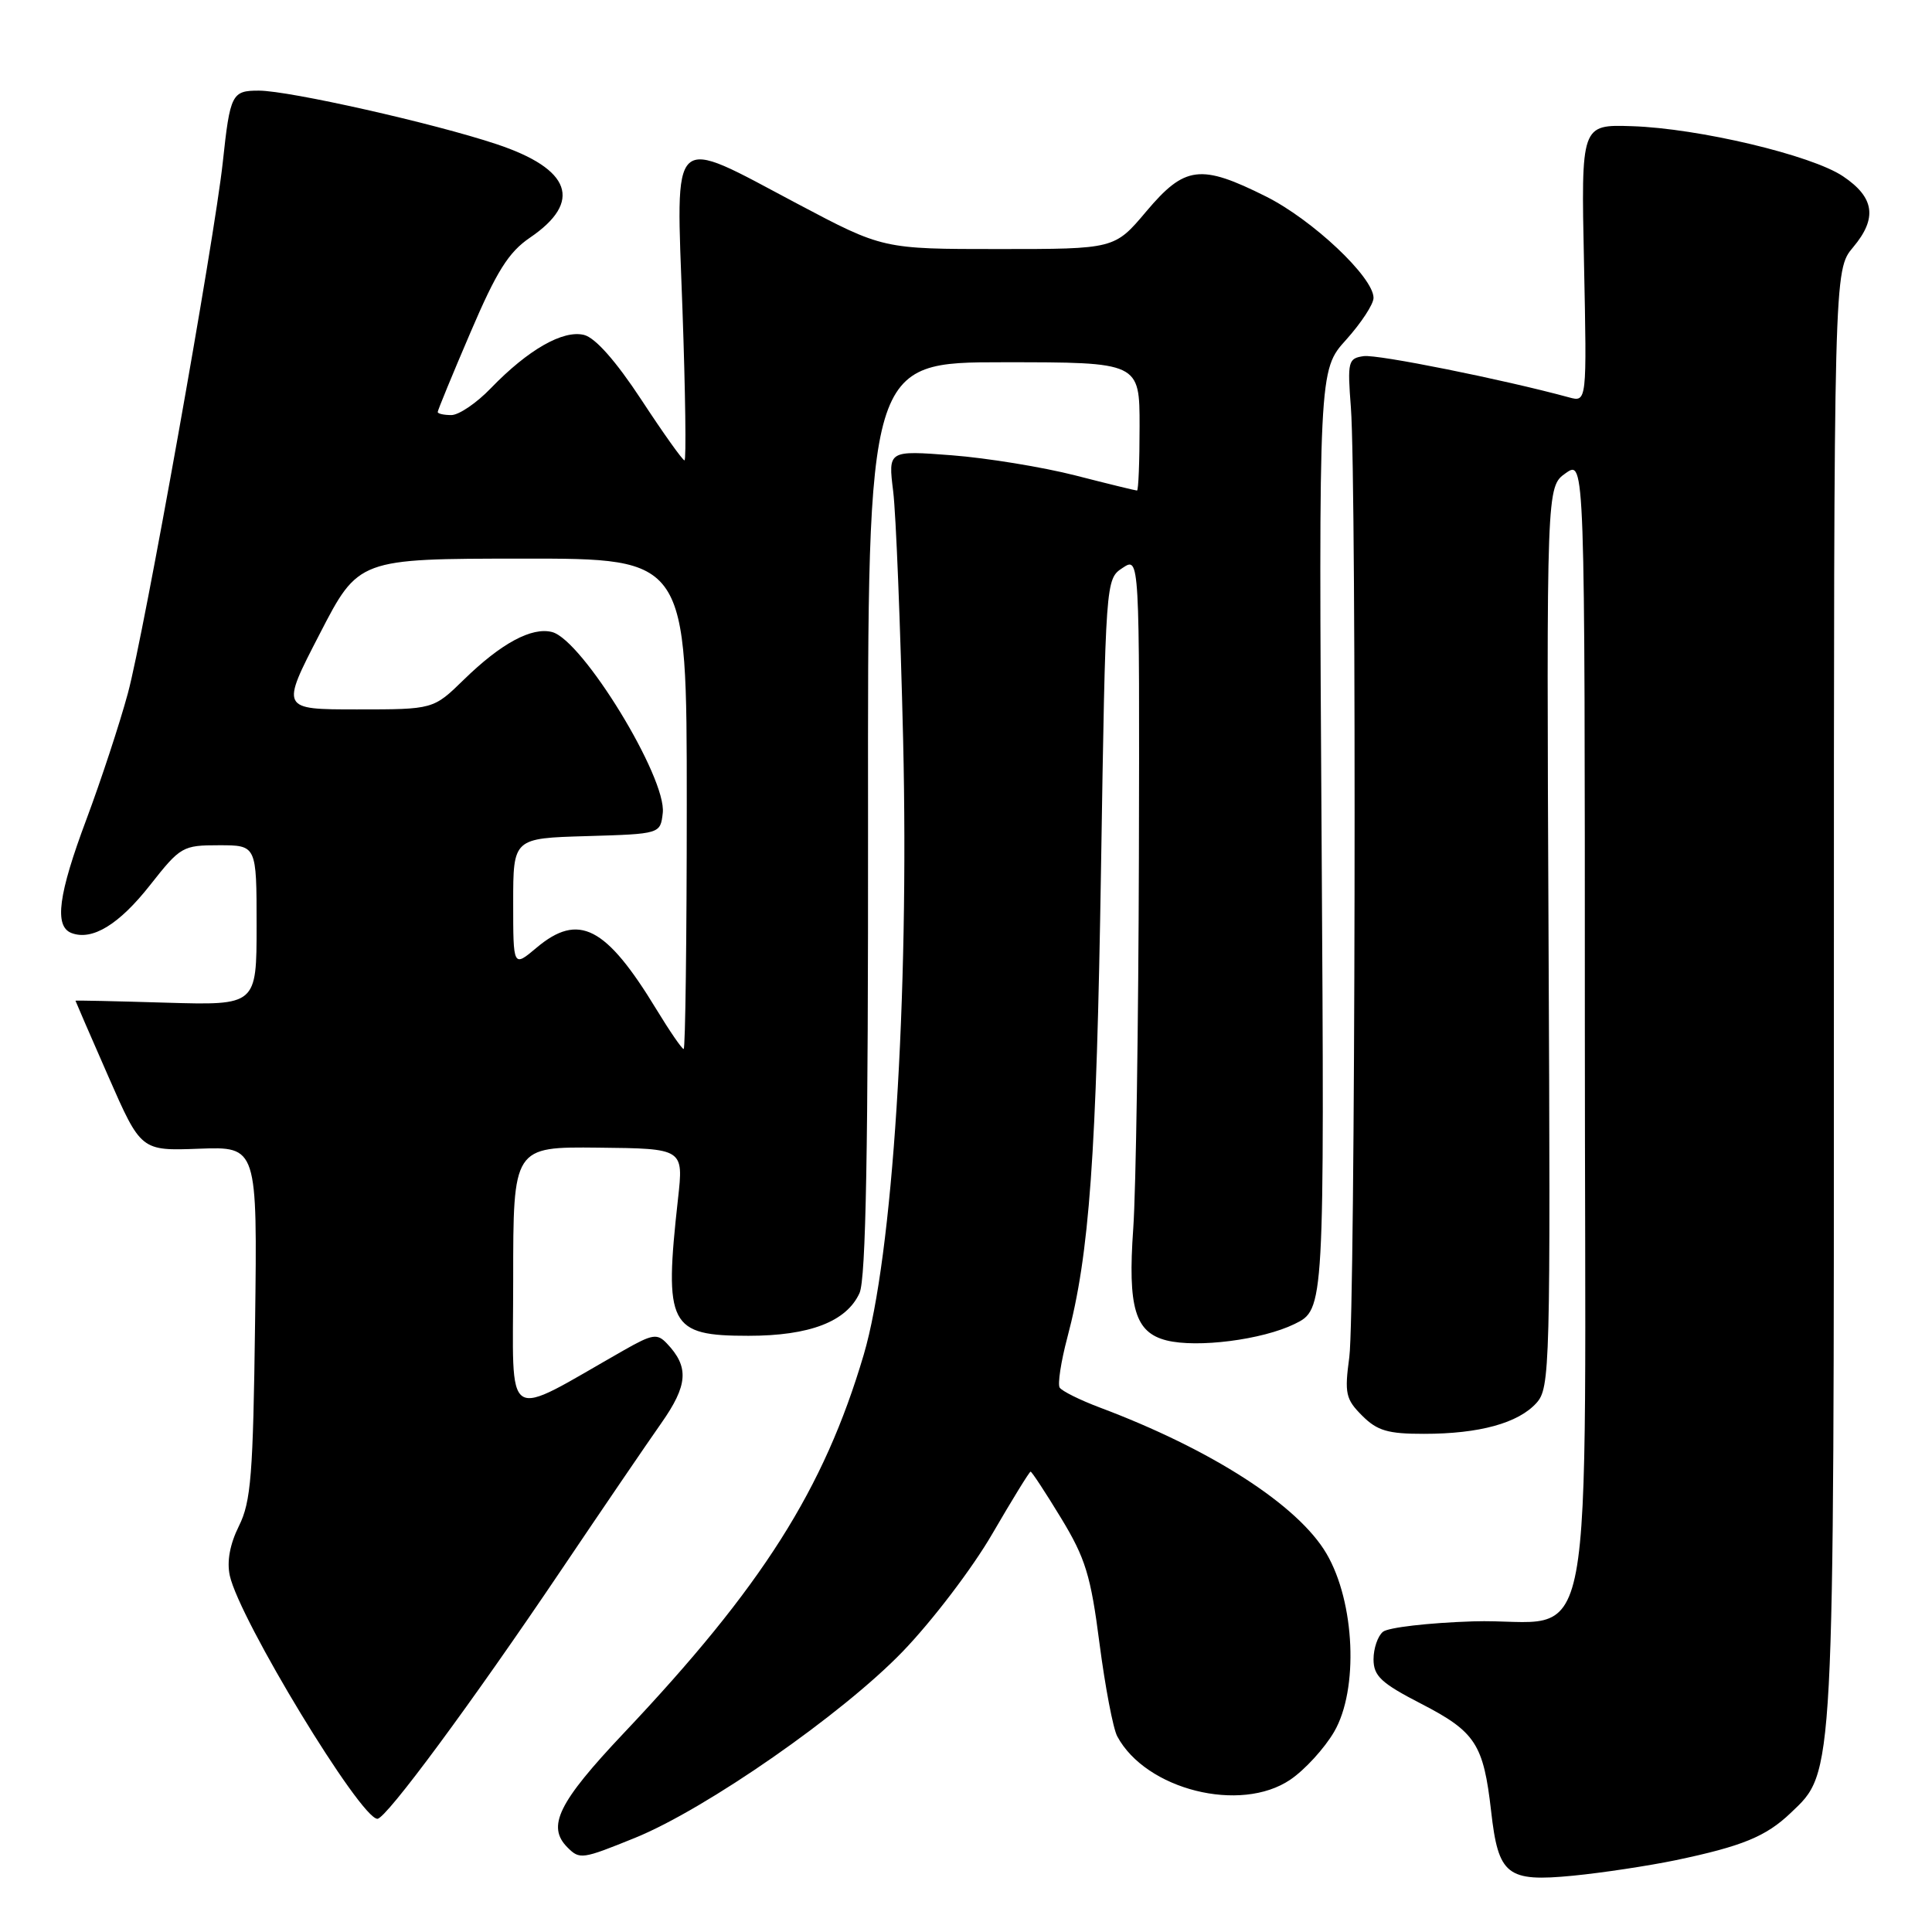<?xml version="1.0" encoding="UTF-8" standalone="no"?>
<!DOCTYPE svg PUBLIC "-//W3C//DTD SVG 1.1//EN" "http://www.w3.org/Graphics/SVG/1.1/DTD/svg11.dtd" >
<svg xmlns="http://www.w3.org/2000/svg" xmlns:xlink="http://www.w3.org/1999/xlink" version="1.1" viewBox="0 0 256 256">
 <g >
 <path fill="currentColor"
d=" M 222.02 246.49 C 230.85 244.64 234.00 243.35 237.27 240.23 C 243.10 234.67 243.00 236.52 243.00 131.71 C 243.00 35.79 243.00 35.79 245.55 32.76 C 248.78 28.92 248.39 26.16 244.21 23.36 C 240.06 20.56 225.06 17.00 216.24 16.72 C 209.50 16.50 209.50 16.50 209.89 34.90 C 210.27 53.30 210.27 53.30 207.89 52.65 C 199.18 50.28 182.53 46.93 180.70 47.19 C 178.63 47.48 178.53 47.89 179.00 54.00 C 179.77 64.07 179.59 173.83 178.79 179.83 C 178.14 184.64 178.31 185.40 180.49 187.58 C 182.49 189.58 183.90 190.00 188.70 189.99 C 196.02 189.99 201.17 188.57 203.58 185.91 C 205.39 183.91 205.46 181.40 205.19 124.16 C 204.92 64.50 204.92 64.50 207.46 62.70 C 210.00 60.91 210.00 60.91 210.00 135.80 C 210.00 224.08 211.84 214.31 195.15 214.84 C 189.29 215.03 183.94 215.65 183.25 216.22 C 182.56 216.78 182.00 218.43 182.00 219.87 C 182.01 222.09 183.00 223.02 188.36 225.78 C 195.52 229.48 196.57 231.12 197.58 239.98 C 198.54 248.50 199.67 249.39 208.43 248.54 C 212.32 248.16 218.44 247.23 222.02 246.49 Z  M 84.18 243.51 C 93.58 239.68 111.59 227.15 119.60 218.85 C 123.50 214.81 128.85 207.79 131.48 203.25 C 134.12 198.71 136.40 195.00 136.56 195.00 C 136.72 195.00 138.54 197.77 140.60 201.16 C 143.83 206.48 144.53 208.75 145.69 217.77 C 146.44 223.51 147.49 229.05 148.04 230.07 C 151.83 237.15 164.38 240.30 170.98 235.81 C 172.90 234.51 175.51 231.65 176.78 229.47 C 180.04 223.88 179.55 212.32 175.77 205.87 C 172.02 199.46 160.53 192.06 145.72 186.50 C 143.09 185.51 140.70 184.32 140.41 183.86 C 140.13 183.40 140.58 180.43 141.42 177.26 C 144.36 166.20 145.29 153.22 145.89 115.12 C 146.50 76.74 146.50 76.74 148.75 75.25 C 151.00 73.76 151.00 73.76 150.91 113.63 C 150.85 135.56 150.52 157.69 150.16 162.80 C 149.42 173.27 150.40 176.56 154.57 177.61 C 158.64 178.63 167.25 177.53 171.53 175.44 C 175.50 173.50 175.50 173.50 175.12 111.27 C 174.73 49.04 174.73 49.04 178.37 45.02 C 180.36 42.80 182.00 40.31 182.00 39.47 C 182.00 36.74 173.92 29.12 167.74 26.03 C 159.08 21.70 157.00 21.96 151.90 28.00 C 147.69 33.00 147.69 33.00 132.34 33.00 C 116.99 33.00 116.99 33.00 105.66 27.00 C 88.59 17.95 89.57 17.05 90.43 41.00 C 90.82 52.00 90.94 61.00 90.70 61.00 C 90.45 61.00 87.88 57.39 84.99 52.98 C 81.61 47.84 78.89 44.76 77.39 44.38 C 74.61 43.69 69.99 46.32 65.05 51.43 C 63.16 53.40 60.80 55.00 59.80 55.00 C 58.81 55.00 58.00 54.82 58.00 54.59 C 58.00 54.37 59.95 49.62 62.34 44.05 C 65.80 35.95 67.39 33.42 70.21 31.50 C 77.24 26.73 75.69 22.39 65.79 19.10 C 57.48 16.33 38.33 12.02 34.32 12.01 C 30.72 12.00 30.49 12.44 29.52 21.50 C 28.42 31.71 19.06 84.09 16.94 91.88 C 15.84 95.94 13.37 103.43 11.47 108.52 C 7.72 118.52 7.16 122.74 9.47 123.63 C 12.22 124.68 15.78 122.51 19.91 117.25 C 23.91 112.17 24.21 112.00 29.02 112.00 C 34.00 112.00 34.00 112.00 34.00 122.61 C 34.00 133.21 34.00 133.21 22.00 132.86 C 15.40 132.66 10.00 132.54 10.00 132.60 C 10.00 132.65 11.95 137.15 14.34 142.60 C 18.68 152.50 18.68 152.50 26.39 152.21 C 34.10 151.93 34.10 151.93 33.80 175.21 C 33.54 195.43 33.26 198.99 31.66 202.20 C 30.46 204.62 30.04 206.90 30.45 208.78 C 31.73 214.60 47.76 241.00 50.01 241.00 C 51.16 241.00 62.51 225.63 74.39 208.00 C 79.76 200.03 85.71 191.30 87.60 188.61 C 91.17 183.54 91.34 181.13 88.35 178.00 C 87.09 176.67 86.44 176.77 82.71 178.89 C 66.44 188.14 68.00 189.12 68.00 169.55 C 68.00 151.95 68.00 151.95 79.29 152.07 C 90.58 152.19 90.58 152.19 89.84 158.84 C 87.97 175.66 88.66 177.00 99.17 177.00 C 107.29 177.00 112.17 175.12 113.89 171.34 C 114.74 169.47 115.05 152.39 115.02 108.39 C 114.97 48.00 114.97 48.00 132.99 48.00 C 151.00 48.00 151.00 48.00 151.00 56.50 C 151.00 61.17 150.85 65.00 150.66 65.00 C 150.47 65.00 146.78 64.10 142.46 62.99 C 138.14 61.89 130.80 60.69 126.15 60.33 C 117.68 59.68 117.68 59.68 118.35 65.09 C 118.72 68.07 119.31 82.90 119.67 98.06 C 120.47 132.40 118.28 166.53 114.45 179.50 C 109.17 197.36 100.98 210.26 82.65 229.65 C 73.97 238.84 72.41 242.01 75.20 244.80 C 76.82 246.42 77.13 246.37 84.18 243.51 Z  M 86.98 133.75 C 80.28 122.73 76.67 120.88 71.08 125.59 C 68.00 128.18 68.00 128.18 68.00 119.63 C 68.00 111.07 68.00 111.07 77.75 110.79 C 87.50 110.50 87.50 110.50 87.82 107.72 C 88.35 103.06 77.19 84.81 73.16 83.75 C 70.46 83.05 66.40 85.24 61.46 90.06 C 57.42 94.00 57.42 94.00 47.31 94.00 C 37.19 94.00 37.19 94.00 42.35 84.02 C 47.50 74.03 47.50 74.03 69.25 74.02 C 91.00 74.00 91.00 74.00 91.00 106.50 C 91.00 124.38 90.81 139.00 90.59 139.00 C 90.36 139.00 88.74 136.64 86.98 133.75 Z "/>
</g>
</svg>